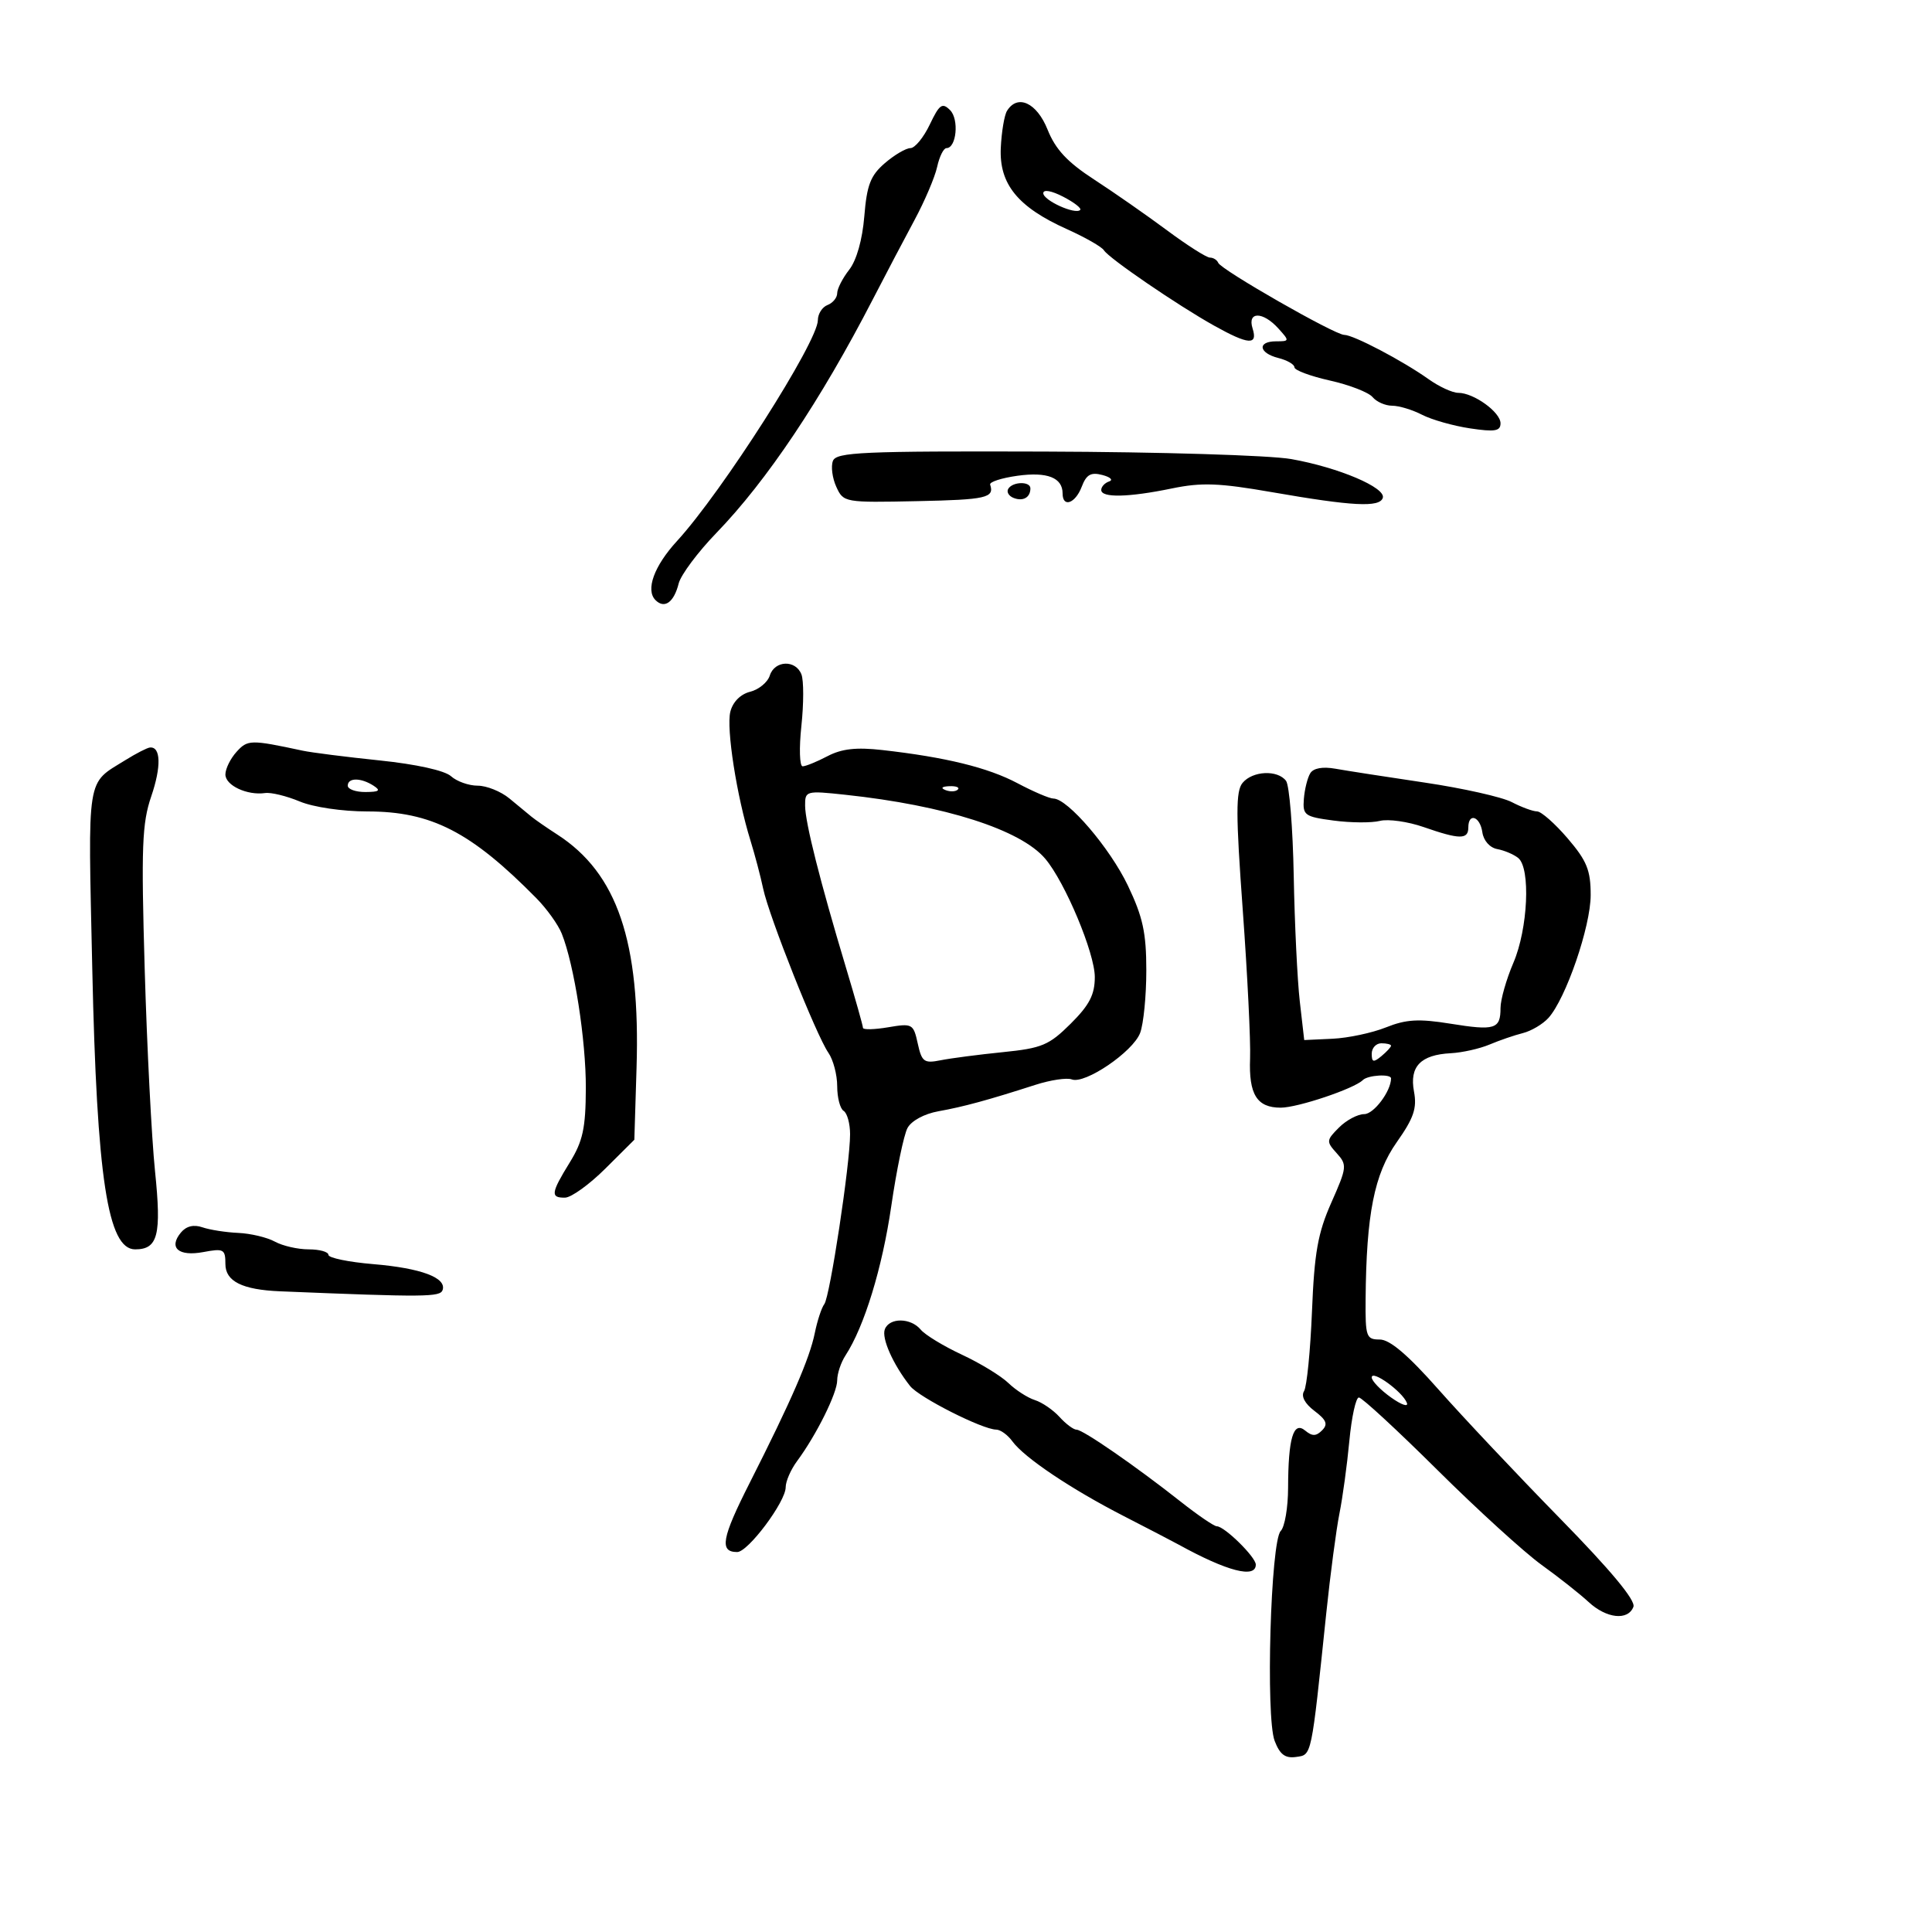 <svg xmlns="http://www.w3.org/2000/svg" width="300" height="300" viewBox="0 0 300 300" version="1.1">
	<path d="M 144.373 19.344 C 143.414 21.355, 142.063 23, 141.371 23 C 140.678 23, 138.892 24.049, 137.402 25.331 C 135.175 27.246, 134.607 28.716, 134.210 33.581 C 133.913 37.218, 133.008 40.419, 131.863 41.885 C 130.838 43.197, 130 44.836, 130 45.528 C 130 46.220, 129.325 47.045, 128.500 47.362 C 127.675 47.678, 126.999 48.739, 126.997 49.719 C 126.990 53.079, 112.141 76.358, 105.117 84.020 C 101.561 87.898, 100.212 91.612, 101.786 93.186 C 103.187 94.587, 104.648 93.537, 105.386 90.599 C 105.720 89.269, 108.357 85.735, 111.246 82.747 C 119.080 74.646, 127.425 62.184, 135.521 46.500 C 137.508 42.650, 140.427 37.098, 142.007 34.163 C 143.587 31.228, 145.167 27.515, 145.519 25.913 C 145.871 24.311, 146.521 23, 146.963 23 C 148.520 23, 148.950 18.521, 147.528 17.100 C 146.312 15.884, 145.874 16.195, 144.373 19.344 M 156.367 17.216 C 155.953 17.885, 155.519 20.472, 155.402 22.966 C 155.138 28.584, 158.042 32.154, 165.658 35.576 C 168.495 36.851, 171.086 38.330, 171.416 38.864 C 172.180 40.101, 182.853 47.399, 188.540 50.574 C 193.863 53.546, 195.342 53.652, 194.500 51 C 193.656 48.341, 196.094 48.341, 198.500 51 C 200.257 52.941, 200.247 53, 198.155 53 C 195.194 53, 195.436 54.820, 198.500 55.589 C 199.875 55.934, 201 56.586, 201 57.037 C 201 57.488, 203.480 58.412, 206.512 59.090 C 209.543 59.768, 212.523 60.926, 213.134 61.662 C 213.745 62.398, 215.112 63, 216.172 63 C 217.232 63, 219.320 63.631, 220.813 64.403 C 222.305 65.175, 225.658 66.126, 228.263 66.517 C 232.121 67.095, 233 66.949, 233 65.729 C 233 63.999, 228.840 61, 226.440 61 C 225.543 61, 223.474 60.050, 221.843 58.888 C 217.823 56.026, 210.160 52, 208.732 52 C 207.266 52, 189.617 41.906, 189.167 40.811 C 188.983 40.365, 188.402 40, 187.874 40 C 187.346 40, 184.346 38.092, 181.207 35.760 C 178.068 33.428, 172.984 29.884, 169.908 27.884 C 165.730 25.168, 163.899 23.205, 162.666 20.124 C 160.993 15.942, 158.006 14.563, 156.367 17.216 M 162 29.999 C 162 31.116, 166.964 33.370, 167.732 32.602 C 167.981 32.352, 166.794 31.428, 165.093 30.548 C 163.280 29.611, 162 29.383, 162 29.999 M 129.334 71.573 C 129.005 72.428, 129.243 74.237, 129.860 75.593 C 130.970 78.027, 131.127 78.055, 142.492 77.817 C 153.163 77.593, 154.434 77.303, 153.750 75.250 C 153.613 74.838, 155.525 74.219, 158 73.875 C 162.617 73.234, 165 74.169, 165 76.622 C 165 78.880, 166.979 78.185, 167.970 75.579 C 168.689 73.688, 169.389 73.289, 171.169 73.755 C 172.423 74.082, 172.898 74.534, 172.224 74.759 C 171.551 74.983, 171 75.579, 171 76.083 C 171 77.328, 175.238 77.236, 181.969 75.846 C 186.586 74.892, 189.293 74.993, 197.529 76.427 C 210.020 78.602, 214.204 78.820, 214.716 77.323 C 215.259 75.733, 207.854 72.587, 200.500 71.284 C 197.180 70.696, 180.077 70.176, 162.215 70.120 C 133.877 70.031, 129.857 70.209, 129.334 71.573 M 156.565 75.895 C 156.260 76.388, 156.640 77.032, 157.408 77.326 C 158.874 77.889, 160 77.241, 160 75.833 C 160 74.717, 157.263 74.766, 156.565 75.895 M 119.532 104.901 C 119.200 105.946, 117.826 107.078, 116.479 107.416 C 114.981 107.792, 113.788 108.995, 113.407 110.516 C 112.755 113.113, 114.399 123.644, 116.526 130.500 C 117.209 132.700, 118.100 136.075, 118.506 138 C 119.414 142.302, 126.753 160.767, 128.631 163.473 C 129.384 164.557, 130 166.893, 130 168.663 C 130 170.434, 130.450 172.160, 131 172.500 C 131.550 172.840, 132 174.472, 132 176.127 C 132 180.730, 128.869 201.368, 128 202.500 C 127.577 203.050, 126.911 205.075, 126.520 207 C 125.716 210.963, 122.866 217.518, 116.394 230.295 C 112.061 238.848, 111.675 241, 114.473 241 C 116.162 241, 122 233.197, 122 230.938 C 122 230.020, 122.794 228.197, 123.765 226.885 C 126.765 222.832, 130 216.322, 130 214.336 C 130 213.296, 130.579 211.557, 131.287 210.473 C 134.204 206.002, 136.995 196.899, 138.394 187.297 C 139.211 181.685, 140.345 176.225, 140.913 175.163 C 141.515 174.037, 143.520 172.951, 145.723 172.556 C 149.626 171.857, 153.412 170.825, 160.772 168.455 C 163.121 167.699, 165.667 167.319, 166.429 167.611 C 168.470 168.394, 175.926 163.325, 177.039 160.398 C 177.567 159.007, 178 154.637, 177.999 150.685 C 177.999 144.838, 177.464 142.383, 175.131 137.500 C 172.343 131.668, 165.780 124, 163.575 124 C 162.975 124, 160.463 122.927, 157.992 121.616 C 153.415 119.188, 146.850 117.577, 137 116.465 C 132.965 116.009, 130.701 116.263, 128.500 117.416 C 126.850 118.280, 125.110 118.990, 124.634 118.994 C 124.157 118.997, 124.069 116.177, 124.439 112.726 C 124.808 109.275, 124.813 105.675, 124.448 104.726 C 123.560 102.411, 120.285 102.527, 119.532 104.901 M 36.727 116.749 C 35.777 117.798, 35 119.379, 35 120.261 C 35 121.962, 38.384 123.544, 41.166 123.143 C 42.082 123.011, 44.499 123.600, 46.538 124.451 C 48.647 125.333, 53.165 126, 57.023 126 C 66.976 126, 73.102 129.143, 83.288 139.473 C 84.900 141.108, 86.674 143.583, 87.229 144.973 C 89.172 149.836, 90.997 161.565, 90.968 169 C 90.943 175.189, 90.507 177.199, 88.474 180.500 C 85.541 185.262, 85.442 186.010, 87.750 185.967 C 88.713 185.949, 91.525 183.919, 94 181.457 L 98.500 176.979 98.843 165.803 C 99.447 146.171, 95.851 135.598, 86.526 129.580 C 84.890 128.524, 83.090 127.278, 82.526 126.812 C 81.962 126.345, 80.419 125.071, 79.097 123.981 C 77.775 122.892, 75.561 122, 74.176 122 C 72.791 122, 70.926 121.338, 70.033 120.530 C 69.057 119.647, 64.632 118.668, 58.954 118.080 C 53.754 117.541, 48.375 116.860, 47 116.565 C 38.908 114.832, 38.454 114.841, 36.727 116.749 M 19.500 118.012 C 13.343 121.841, 13.658 119.864, 14.328 150.424 C 15.039 182.933, 16.730 194, 20.985 194 C 24.528 194, 25.092 191.788, 24.073 181.875 C 23.543 176.719, 22.821 162.600, 22.469 150.500 C 21.916 131.499, 22.055 127.840, 23.486 123.657 C 25.063 119.047, 24.978 115.914, 23.281 116.073 C 22.852 116.113, 21.150 116.986, 19.500 118.012 M 203.458 120.068 C 203.029 120.762, 202.582 122.554, 202.464 124.052 C 202.265 126.594, 202.573 126.818, 207.085 127.417 C 209.744 127.770, 212.977 127.793, 214.270 127.468 C 215.562 127.144, 218.618 127.574, 221.060 128.425 C 226.644 130.369, 228 130.384, 228 128.500 C 228 126.134, 229.826 126.753, 230.180 129.240 C 230.366 130.540, 231.339 131.634, 232.500 131.847 C 233.600 132.050, 235.063 132.672, 235.750 133.230 C 237.696 134.810, 237.262 144.222, 235 149.500 C 233.900 152.066, 233 155.227, 233 156.524 C 233 159.805, 232.142 160.073, 225.200 158.955 C 220.298 158.165, 218.345 158.278, 215.213 159.532 C 213.071 160.389, 209.339 161.182, 206.919 161.295 L 202.519 161.500 201.831 155.500 C 201.452 152.200, 201.029 143.425, 200.890 136 C 200.752 128.575, 200.215 121.938, 199.697 121.250 C 198.384 119.508, 194.504 119.688, 192.947 121.564 C 191.883 122.846, 191.888 126.405, 192.975 141.314 C 193.704 151.316, 194.215 161.683, 194.112 164.351 C 193.894 169.951, 195.170 172, 198.872 171.999 C 201.509 171.998, 210.286 169.047, 211.621 167.713 C 212.399 166.934, 216 166.721, 216 167.453 C 216 169.435, 213.326 173, 211.839 173 C 210.828 173, 209.063 173.937, 207.919 175.081 C 205.941 177.059, 205.924 177.258, 207.561 179.068 C 209.200 180.879, 209.159 181.258, 206.730 186.736 C 204.634 191.462, 204.093 194.503, 203.724 203.624 C 203.476 209.743, 202.922 215.317, 202.493 216.012 C 202.002 216.806, 202.600 217.945, 204.106 219.083 C 205.978 220.497, 206.236 221.156, 205.292 222.104 C 204.364 223.036, 203.757 223.043, 202.665 222.137 C 200.836 220.619, 200.033 223.321, 200.014 231.050 C 200.006 234.102, 199.492 237.108, 198.870 237.730 C 197.305 239.295, 196.513 266.625, 197.925 270.319 C 198.736 272.439, 199.561 273.059, 201.249 272.819 C 203.712 272.469, 203.584 273.081, 205.941 250.500 C 206.572 244.450, 207.495 237.475, 207.991 235 C 208.487 232.525, 209.177 227.463, 209.526 223.750 C 209.874 220.037, 210.540 217, 211.005 217 C 211.470 217, 216.953 222.063, 223.189 228.250 C 229.425 234.438, 236.713 241.075, 239.385 243 C 242.056 244.925, 245.333 247.513, 246.666 248.750 C 249.446 251.329, 252.797 251.693, 253.636 249.507 C 254.014 248.520, 250.135 243.851, 242.210 235.757 C 235.611 229.015, 227.128 220.013, 223.360 215.750 C 218.632 210.403, 215.809 208, 214.254 208 C 212.150 208, 212.003 207.583, 212.051 201.750 C 212.160 188.535, 213.392 182.316, 216.885 177.362 C 219.533 173.604, 220.051 172.083, 219.564 169.491 C 218.837 165.612, 220.590 163.787, 225.277 163.543 C 227.049 163.451, 229.757 162.844, 231.294 162.196 C 232.831 161.547, 235.160 160.747, 236.471 160.418 C 237.781 160.089, 239.567 159.031, 240.439 158.067 C 243.142 155.080, 247 143.864, 247 138.990 C 247 135.125, 246.409 133.670, 243.422 130.180 C 241.454 127.881, 239.317 125.997, 238.672 125.994 C 238.027 125.990, 236.261 125.342, 234.748 124.552 C 233.234 123.762, 227.159 122.399, 221.248 121.522 C 215.336 120.645, 209.091 119.676, 207.368 119.368 C 205.389 119.014, 203.950 119.272, 203.458 120.068 M 54 122 C 54 122.550, 55.237 122.993, 56.750 122.985 C 58.893 122.973, 59.169 122.755, 58 122 C 56.043 120.736, 54 120.736, 54 122 M 146.813 122.683 C 147.534 122.972, 148.397 122.936, 148.729 122.604 C 149.061 122.272, 148.471 122.036, 147.417 122.079 C 146.252 122.127, 146.015 122.364, 146.813 122.683 M 125.017 125.121 C 125.036 127.745, 127.332 136.838, 131.366 150.265 C 132.815 155.086, 134 159.288, 134 159.603 C 134 159.918, 135.757 159.879, 137.905 159.516 C 141.670 158.880, 141.834 158.970, 142.507 162.033 C 143.136 164.894, 143.489 165.152, 146.073 164.635 C 147.651 164.320, 151.992 163.754, 155.721 163.378 C 161.787 162.766, 162.894 162.301, 166.250 158.964 C 169.169 156.062, 170 154.454, 170 151.711 C 170 148.004, 165.395 137.005, 162.312 133.352 C 158.500 128.832, 146.727 125.064, 131.250 123.410 C 125.144 122.757, 125 122.797, 125.017 125.121 M 213 163.622 C 213 164.951, 213.271 165.020, 214.500 164 C 215.325 163.315, 216 162.585, 216 162.378 C 216 162.170, 215.325 162, 214.500 162 C 213.675 162, 213 162.730, 213 163.622 M 28.094 191.387 C 26.128 193.756, 27.722 195.143, 31.578 194.419 C 34.734 193.827, 35 193.972, 35 196.280 C 35 198.966, 37.623 200.272, 43.500 200.514 C 66.012 201.438, 68.360 201.419, 68.729 200.312 C 69.366 198.403, 65.375 196.915, 57.949 196.293 C 54.127 195.972, 51 195.325, 51 194.855 C 51 194.385, 49.620 194, 47.934 194 C 46.248 194, 43.886 193.460, 42.684 192.801 C 41.483 192.141, 38.925 191.532, 37 191.446 C 35.075 191.361, 32.569 190.969, 31.430 190.576 C 30.079 190.109, 28.921 190.390, 28.094 191.387 M 137.396 206.410 C 136.862 207.802, 138.675 211.874, 141.319 215.222 C 142.716 216.991, 152.561 221.973, 154.693 221.990 C 155.350 221.996, 156.475 222.809, 157.193 223.798 C 159.035 226.333, 166.292 231.205, 174.500 235.418 C 178.350 237.394, 182.175 239.382, 183 239.837 C 190.556 243.999, 195 245.153, 195 242.952 C 195 241.781, 190.135 237, 188.944 237 C 188.523 237, 186.002 235.280, 183.340 233.179 C 176.362 227.669, 168.159 222, 167.165 222 C 166.695 222, 165.506 221.111, 164.523 220.026 C 163.540 218.940, 161.818 217.760, 160.695 217.403 C 159.572 217.047, 157.719 215.854, 156.577 214.752 C 155.435 213.650, 152.182 211.668, 149.349 210.347 C 146.517 209.025, 143.649 207.282, 142.977 206.472 C 141.425 204.602, 138.104 204.565, 137.396 206.410 M 213 213.885 C 213 214.423, 214.347 215.823, 215.993 216.995 C 217.640 218.167, 218.745 218.535, 218.450 217.813 C 217.734 216.055, 213 212.644, 213 213.885" stroke="none" fill="black" fill-rule="evenodd"/>
</svg>